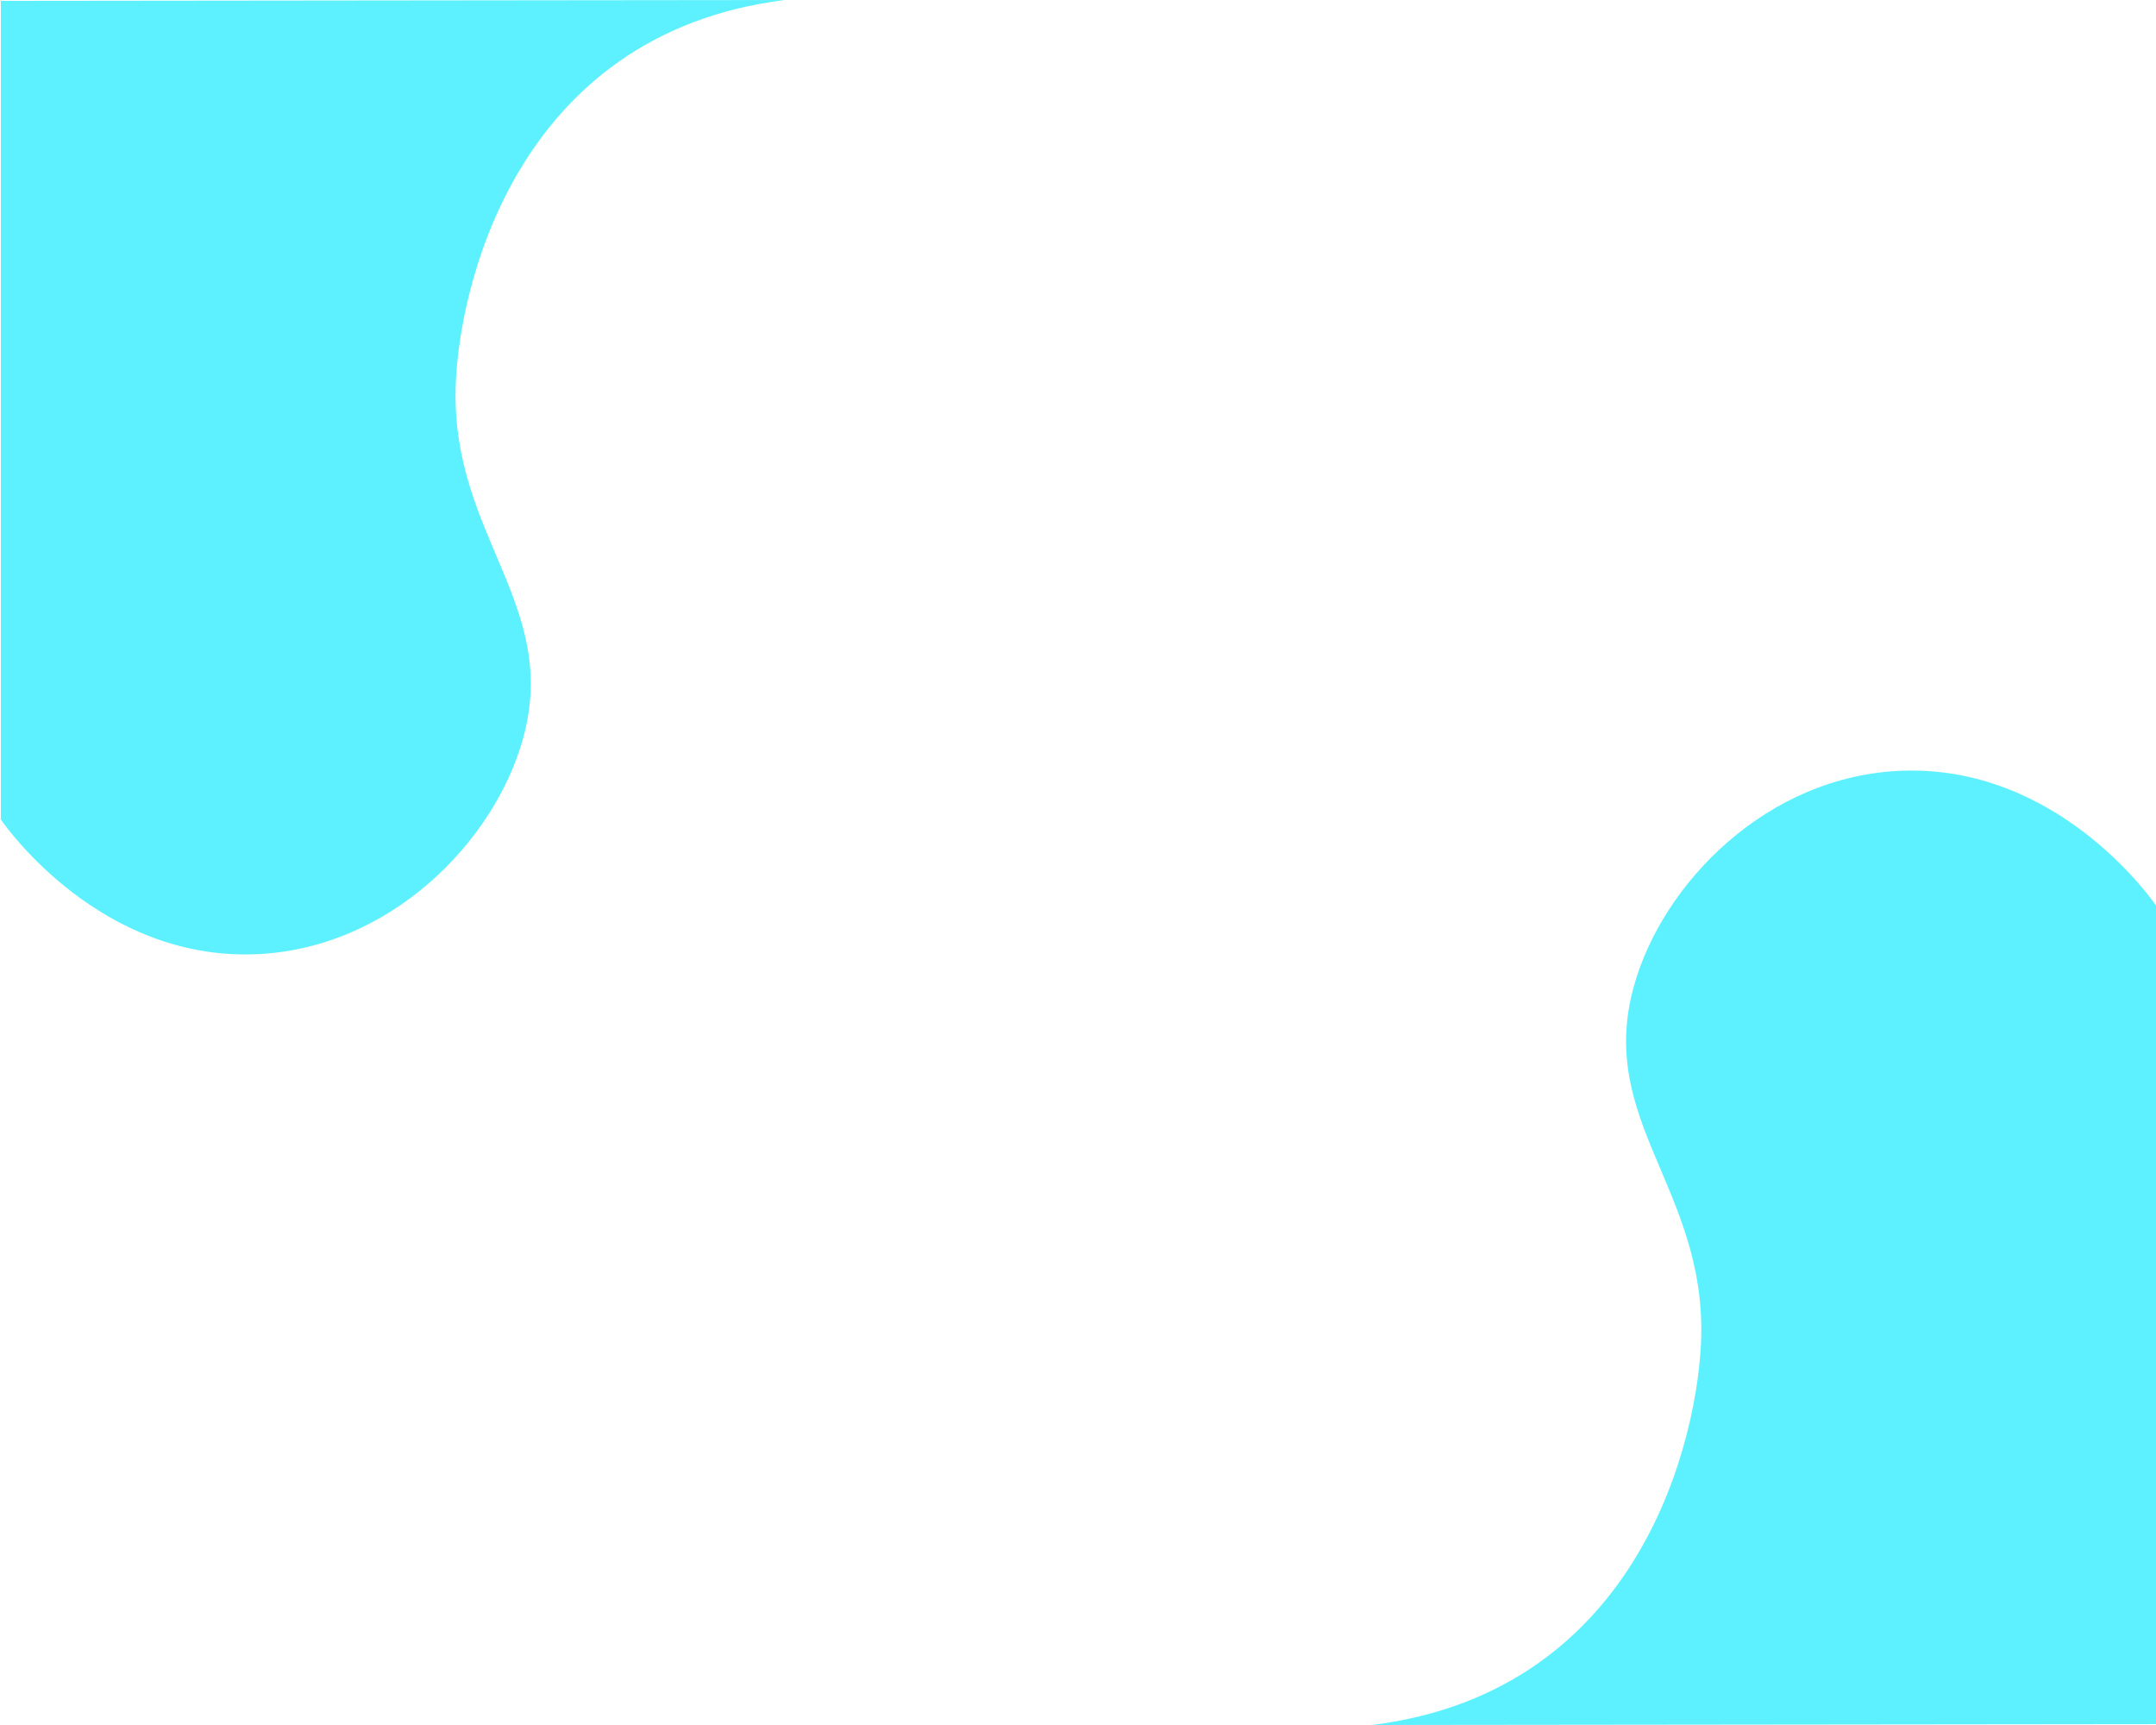 <svg id="Layer_1" preserveAspectRatio="none" data-name="Layer 1" xmlns="http://www.w3.org/2000/svg" viewBox="0 0 1280 1024"><defs><style>.cls-1{fill:none;}.cls-2{fill:#5df1ff;}</style></defs><title>MySvg2</title><path class="cls-1" d="M1280,1024H0V0H1280Z"/><path class="cls-2" d="M466,0C305,20,271.86,173,270.5,230.5c-2.09,88,62,128.62,40,208-16.89,61.06-79.26,125.45-160,128-90.38,2.85-145.56-73.62-150-80V.5Z"/><path class="cls-2" d="M814.5,1024c161-20,194.14-173,195.5-230.5,2.09-88-62-128.62-40-208,16.89-61.06,79.26-125.45,160-128,90.38-2.85,145.56,73.62,150,80v486Z"/></svg>